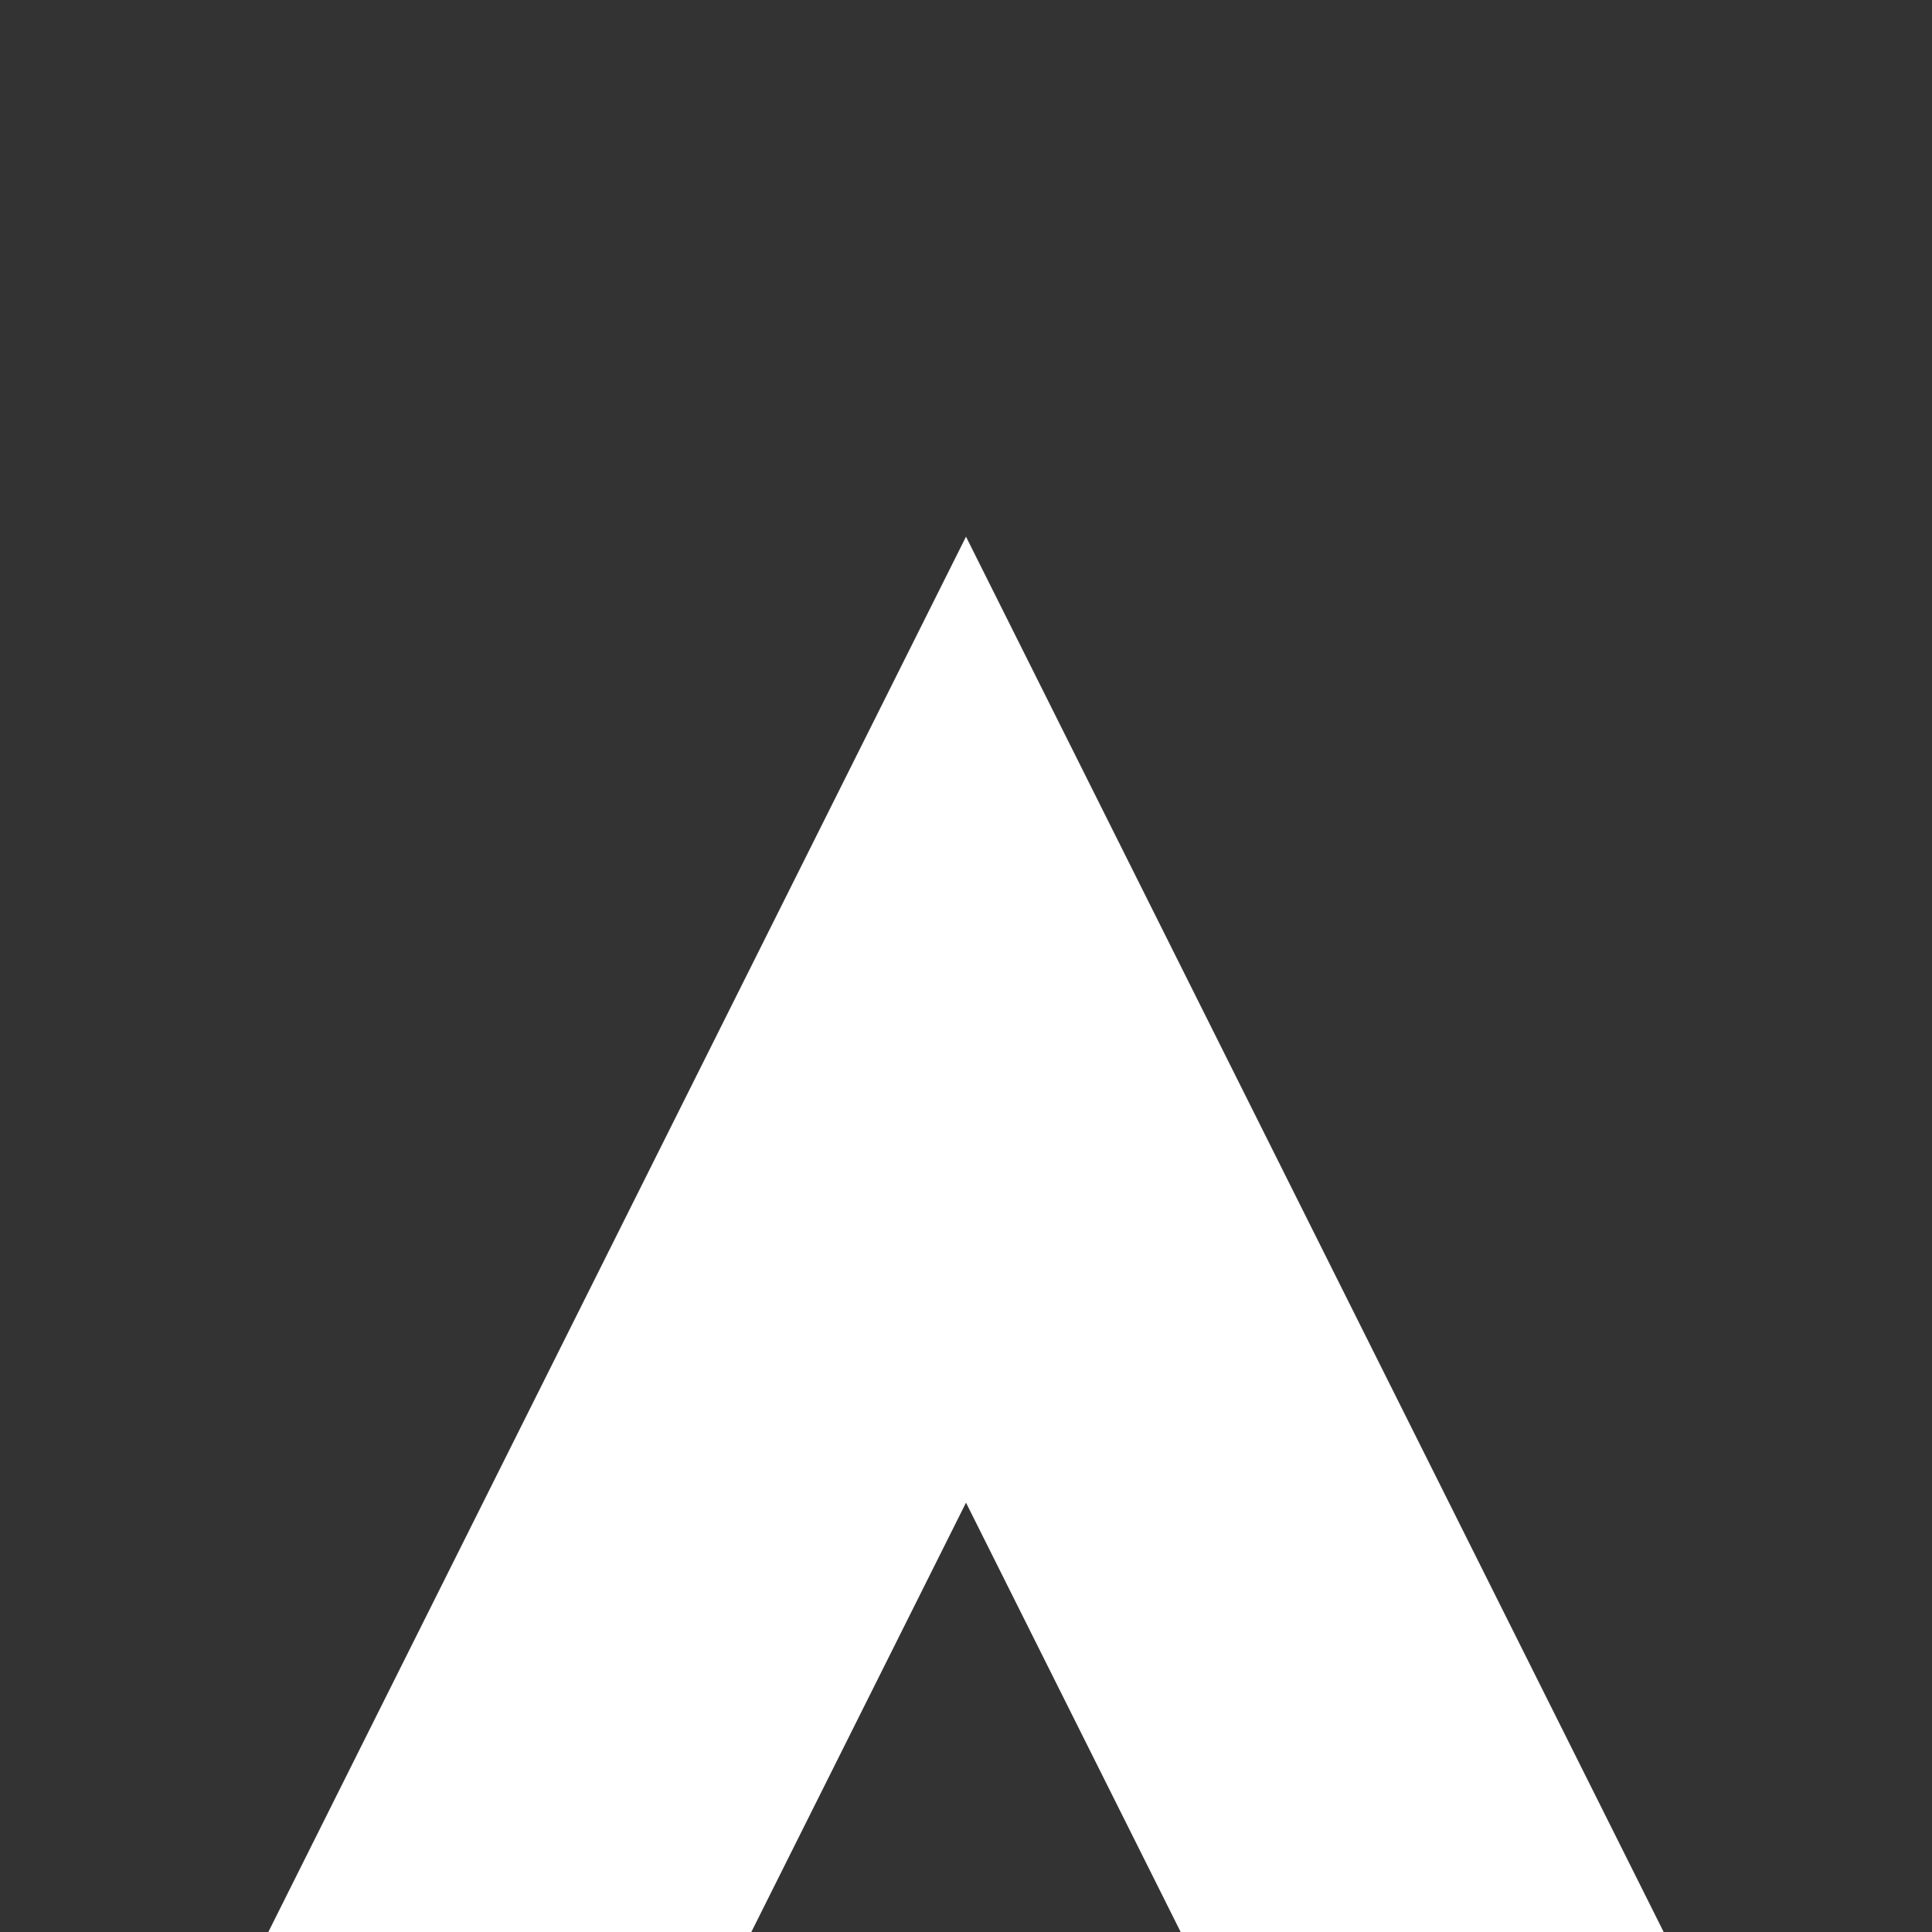 <svg version="1.1" xmlns="http://www.w3.org/2000/svg" xmlns:xlink="http://www.w3.org/1999/xlink" width="360" height="360" viewBox="0,0,360,360"><rect x="0" y="0" width="360" height="360" fill="#333333" stroke="none"/><g transform="translate(-60,0)"><g stroke="none" stroke-miterlimit="10"><path d="M240,100l130,260h-90l-40,-80l-40,80h-90z" fill="#ffffff"/><path d="M420,360h-360l180,-360z" fill="none"/></g></g></svg>